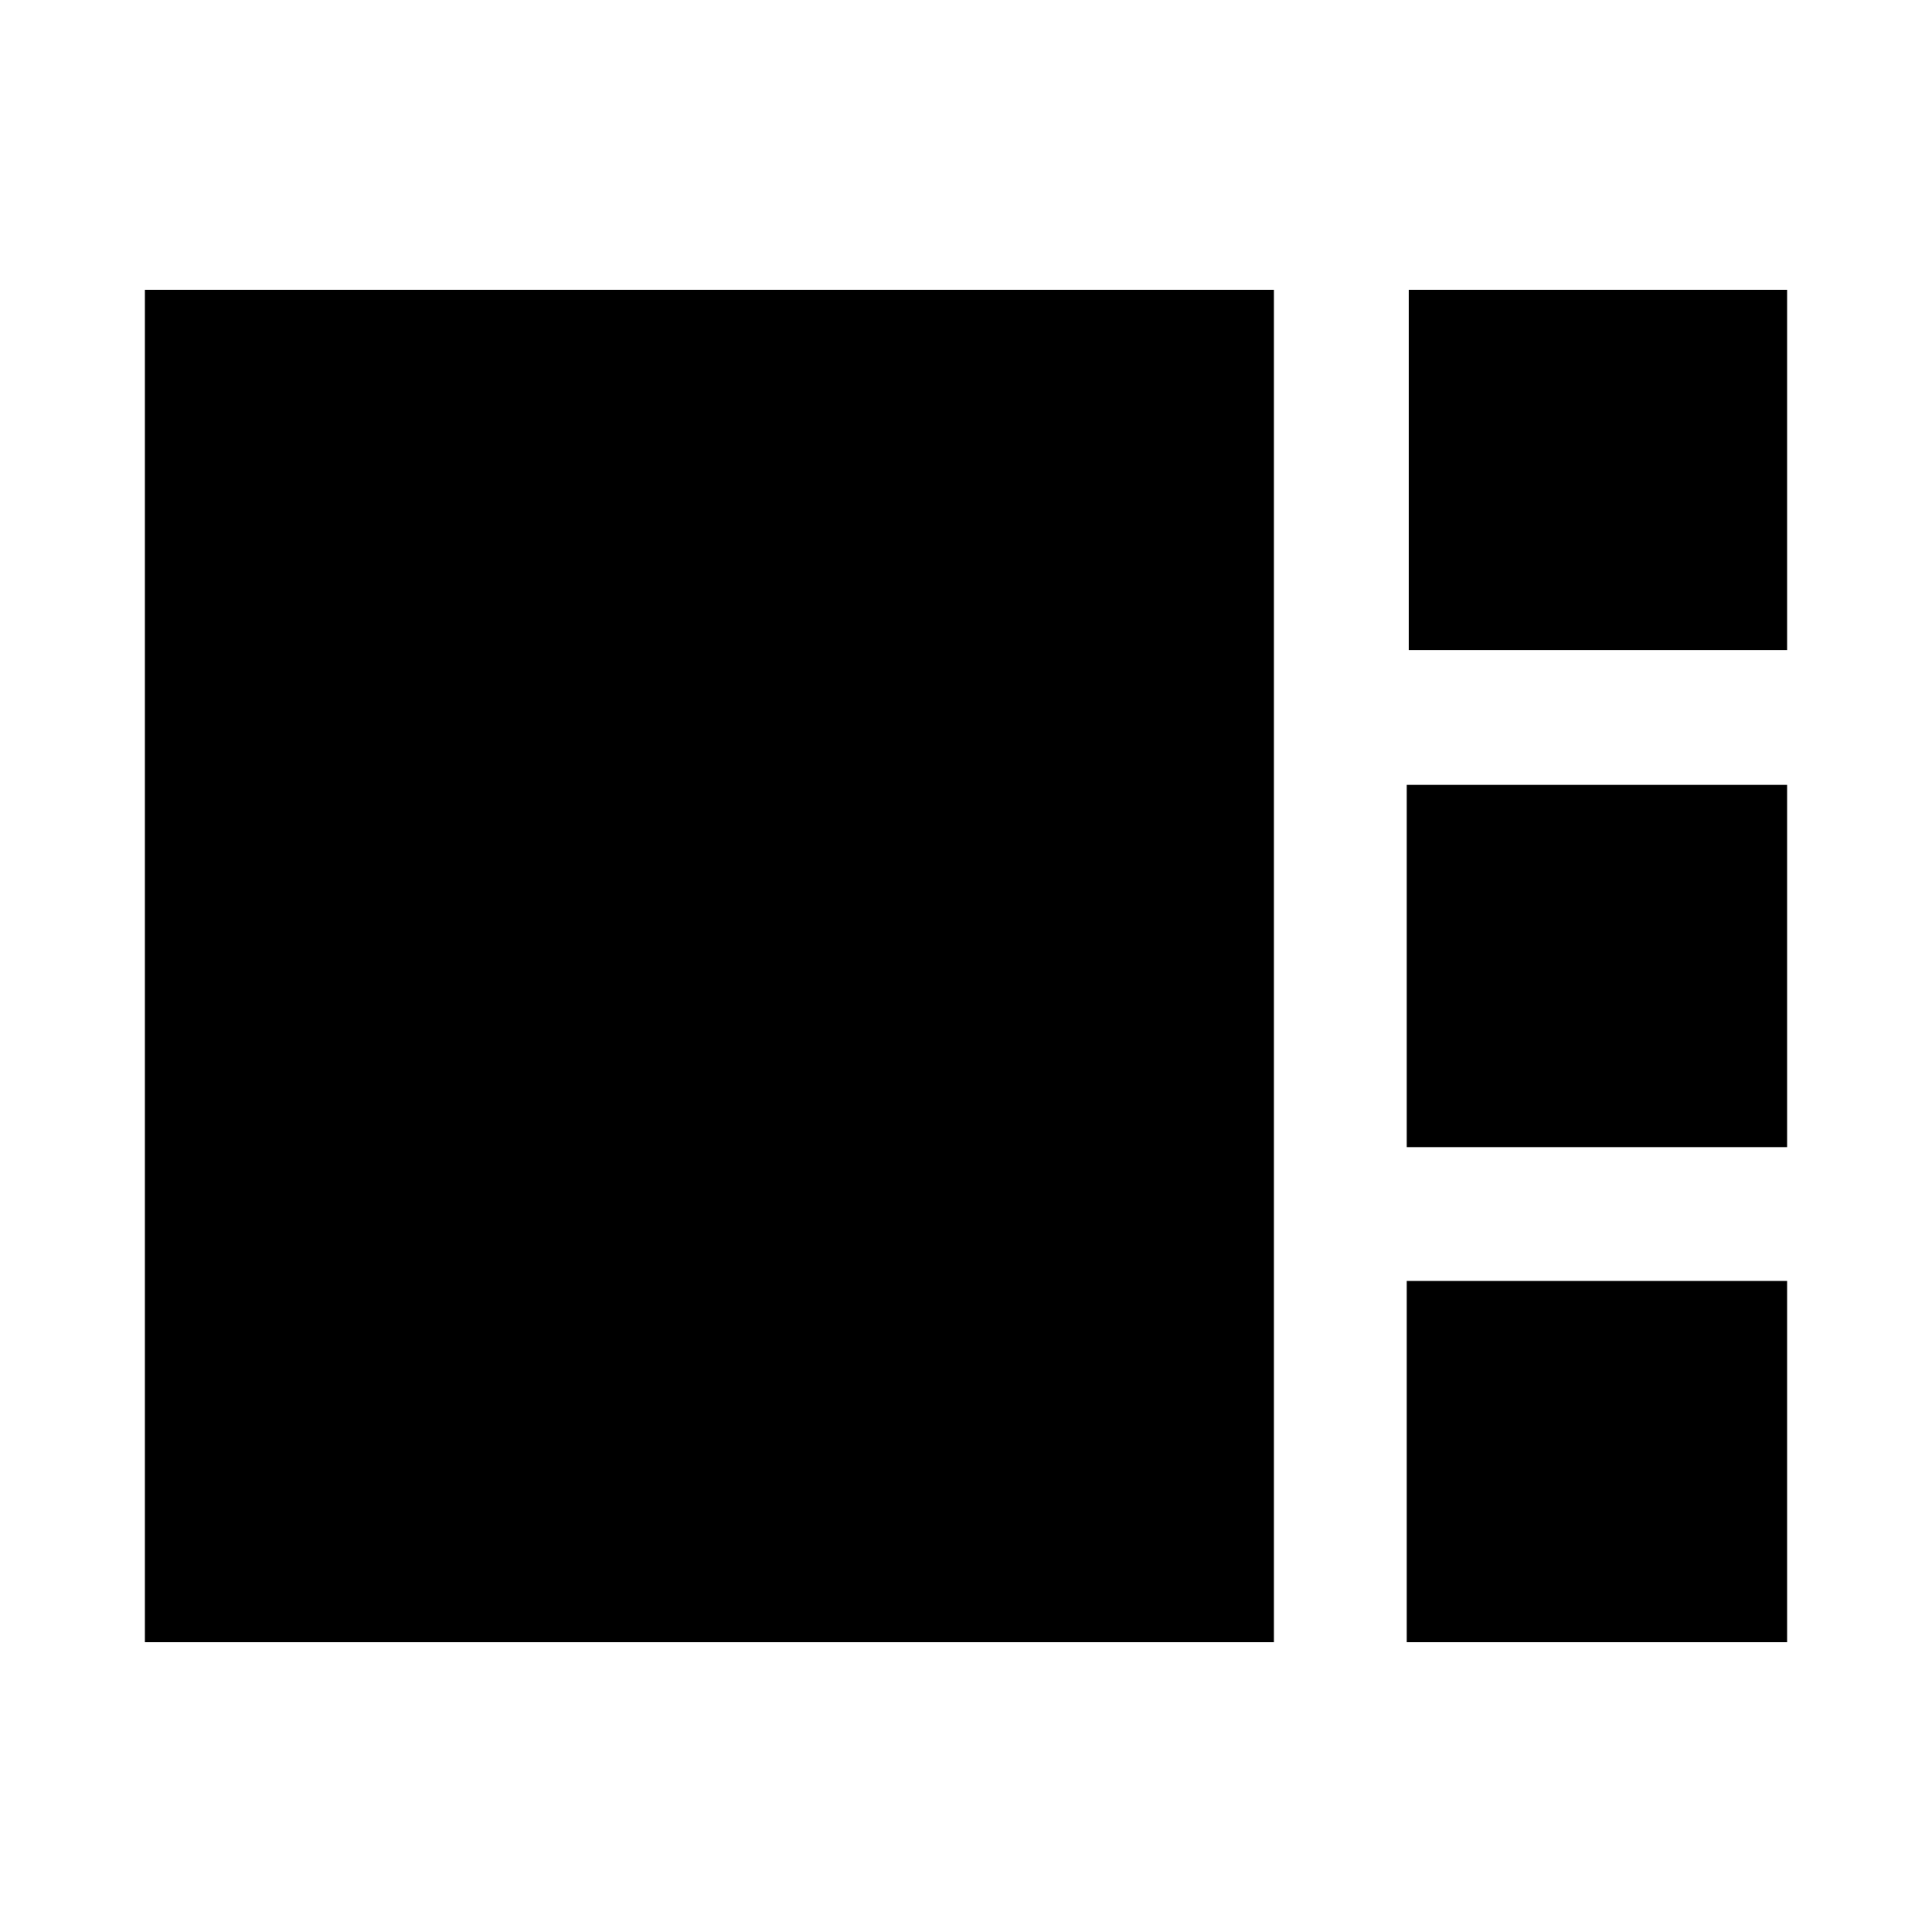 <svg xmlns="http://www.w3.org/2000/svg" height="20" viewBox="0 -960 960 960" width="20"><path d="M700-637v-179h188v179H700Zm-1 247v-180h189v180H699ZM72-144v-672h561v672H72Zm627 0v-179.5h189V-144H699Z"/></svg>